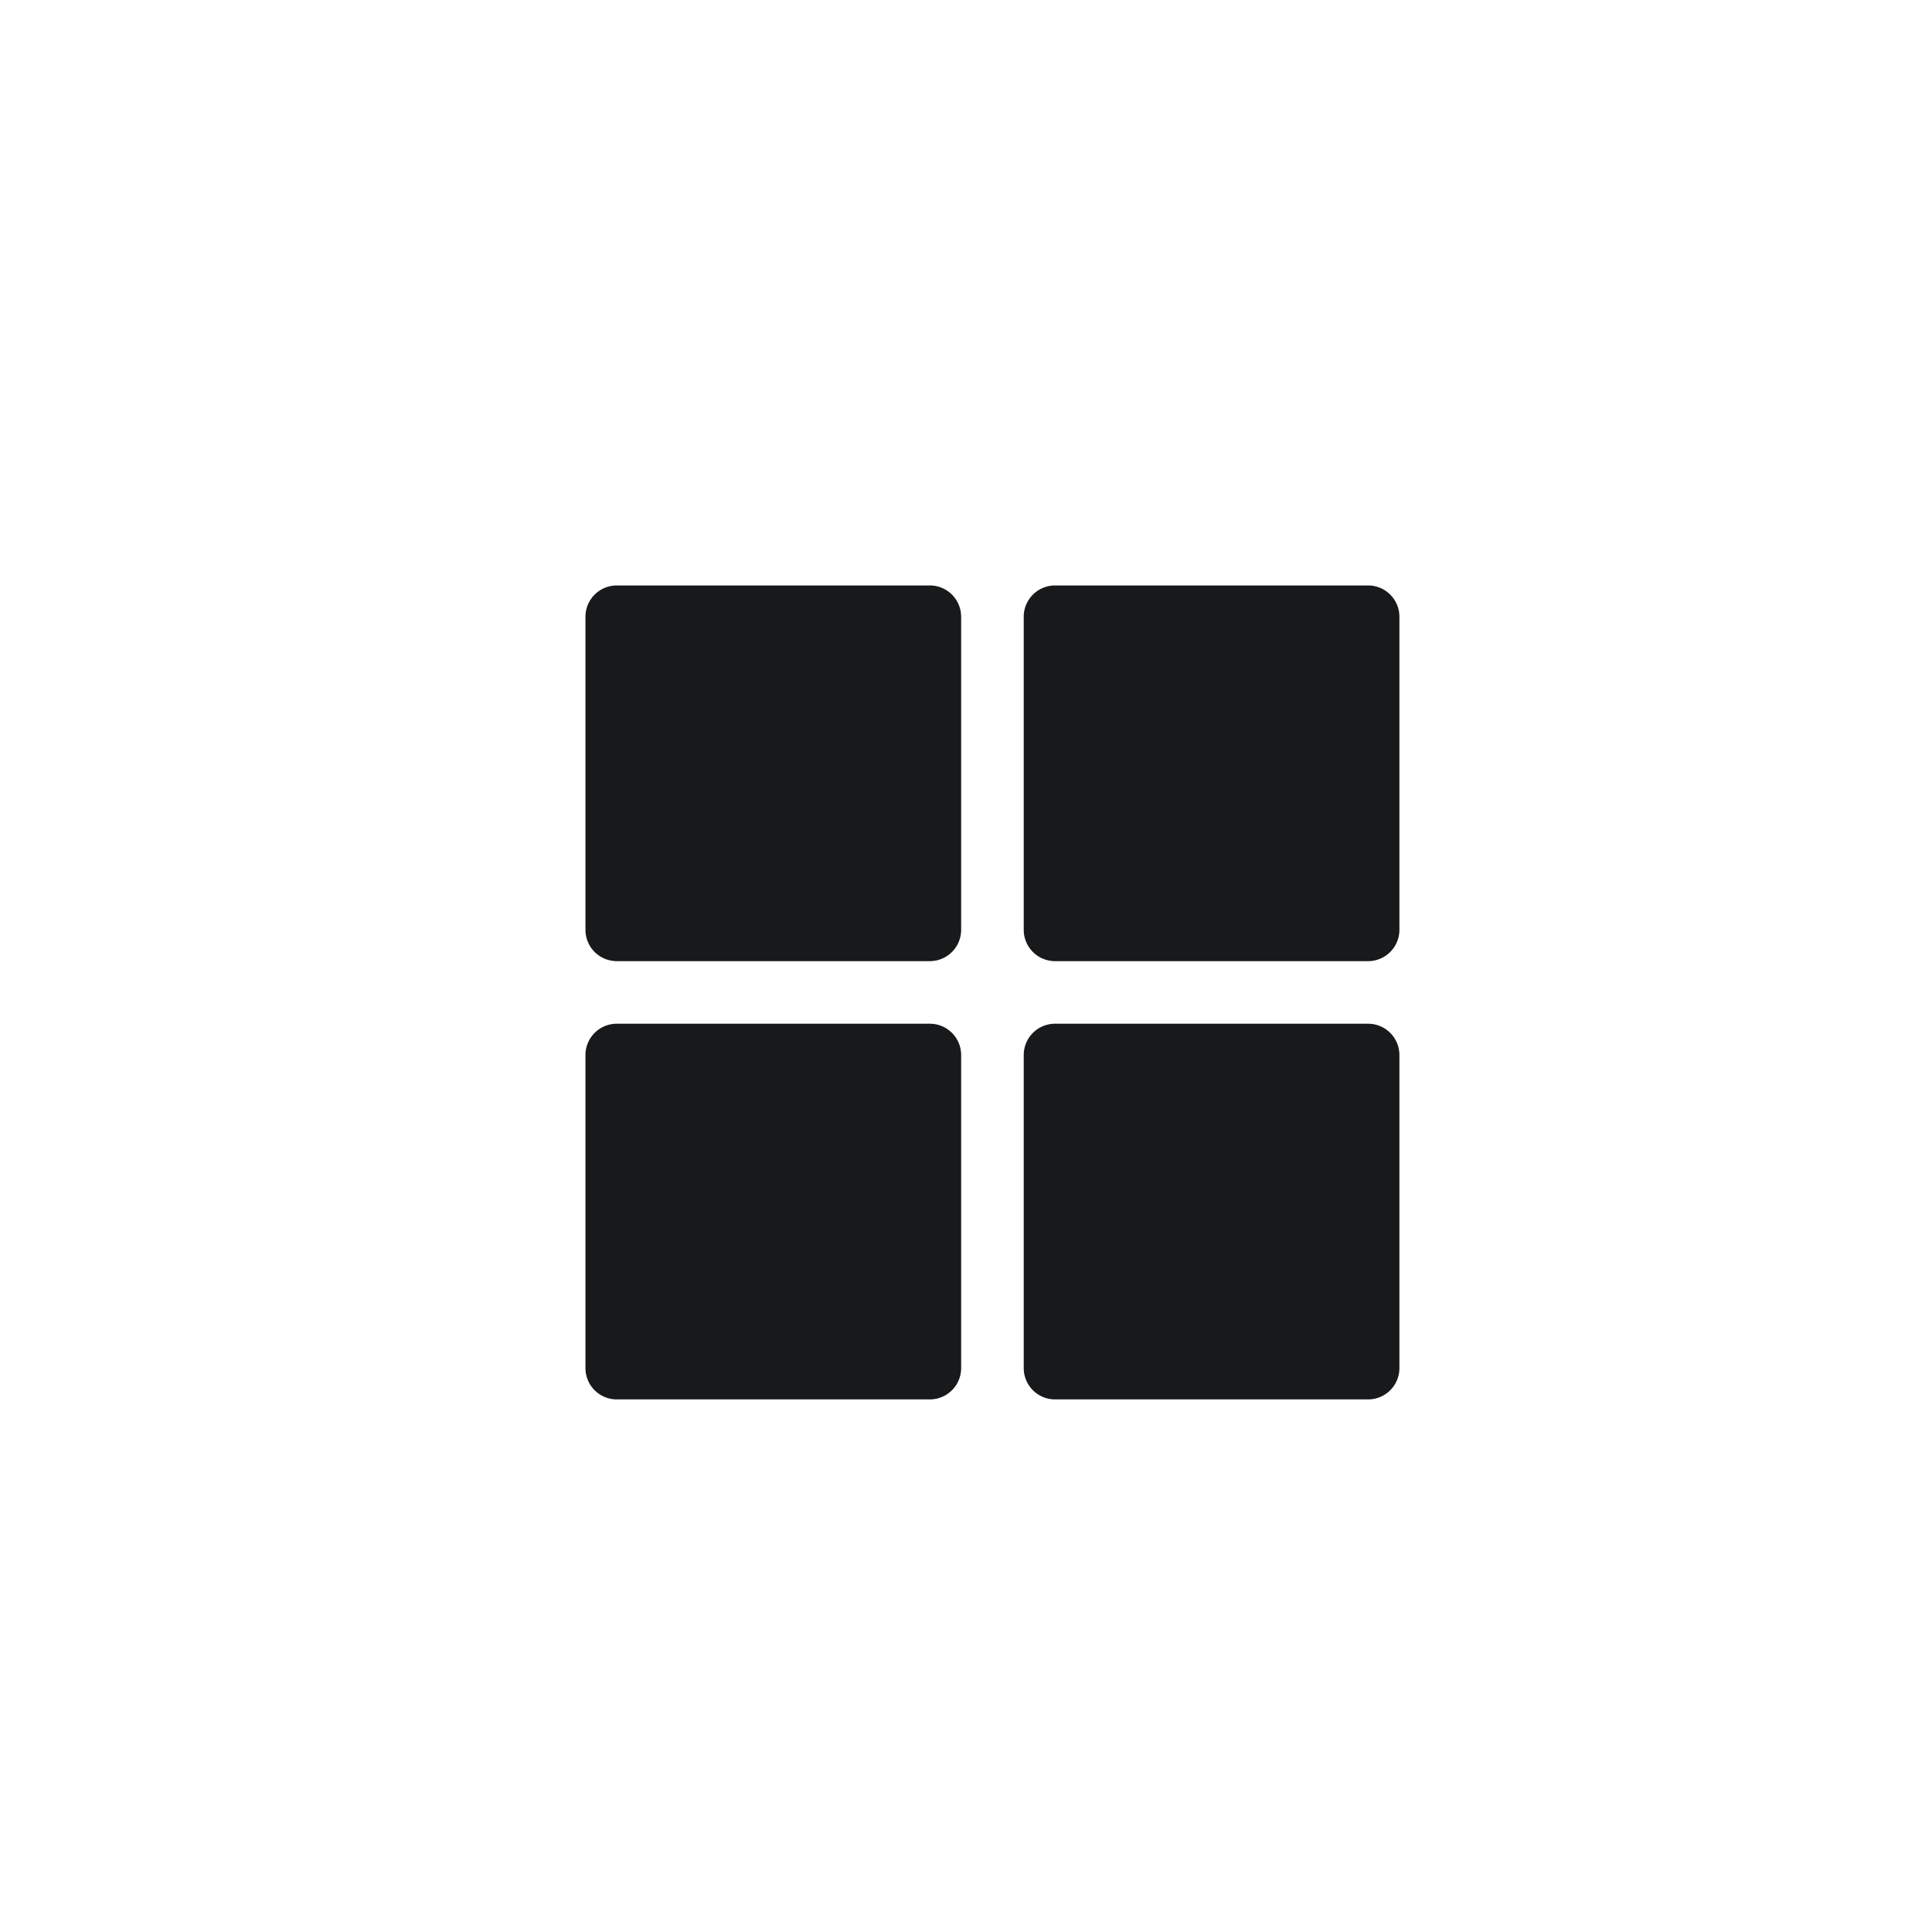 <svg xmlns="http://www.w3.org/2000/svg" width="33" height="33" viewBox="0 0 33 33"><defs><style>.a{fill:#17191a;}.b{fill:none;}</style></defs><g transform="translate(10 10)"><g transform="translate(0)"><path class="a" d="M5.882,0H.535A.535.535,0,0,0,0,.535V5.882a.535.535,0,0,0,.535.535H5.882a.535.535,0,0,0,.535-.535V.535A.535.535,0,0,0,5.882,0Z"/><path class="a" d="M152.167,0H146.82a.535.535,0,0,0-.535.535V5.882a.535.535,0,0,0,.535.535h5.347a.535.535,0,0,0,.535-.535V.535A.535.535,0,0,0,152.167,0Z" transform="translate(-138.799)"/><path class="a" d="M5.882,146.286H.535a.535.535,0,0,0-.535.535v5.347a.535.535,0,0,0,.535.535H5.882a.535.535,0,0,0,.535-.535v-5.347A.535.535,0,0,0,5.882,146.286Z" transform="translate(0 -138.8)"/><path class="a" d="M152.167,146.286H146.82a.535.535,0,0,0-.535.535v5.347a.535.535,0,0,0,.535.535h5.347a.535.535,0,0,0,.535-.535v-5.347A.535.535,0,0,0,152.167,146.286Z" transform="translate(-138.799 -138.8)"/></g></g><rect class="b" width="33" height="33"/></svg>